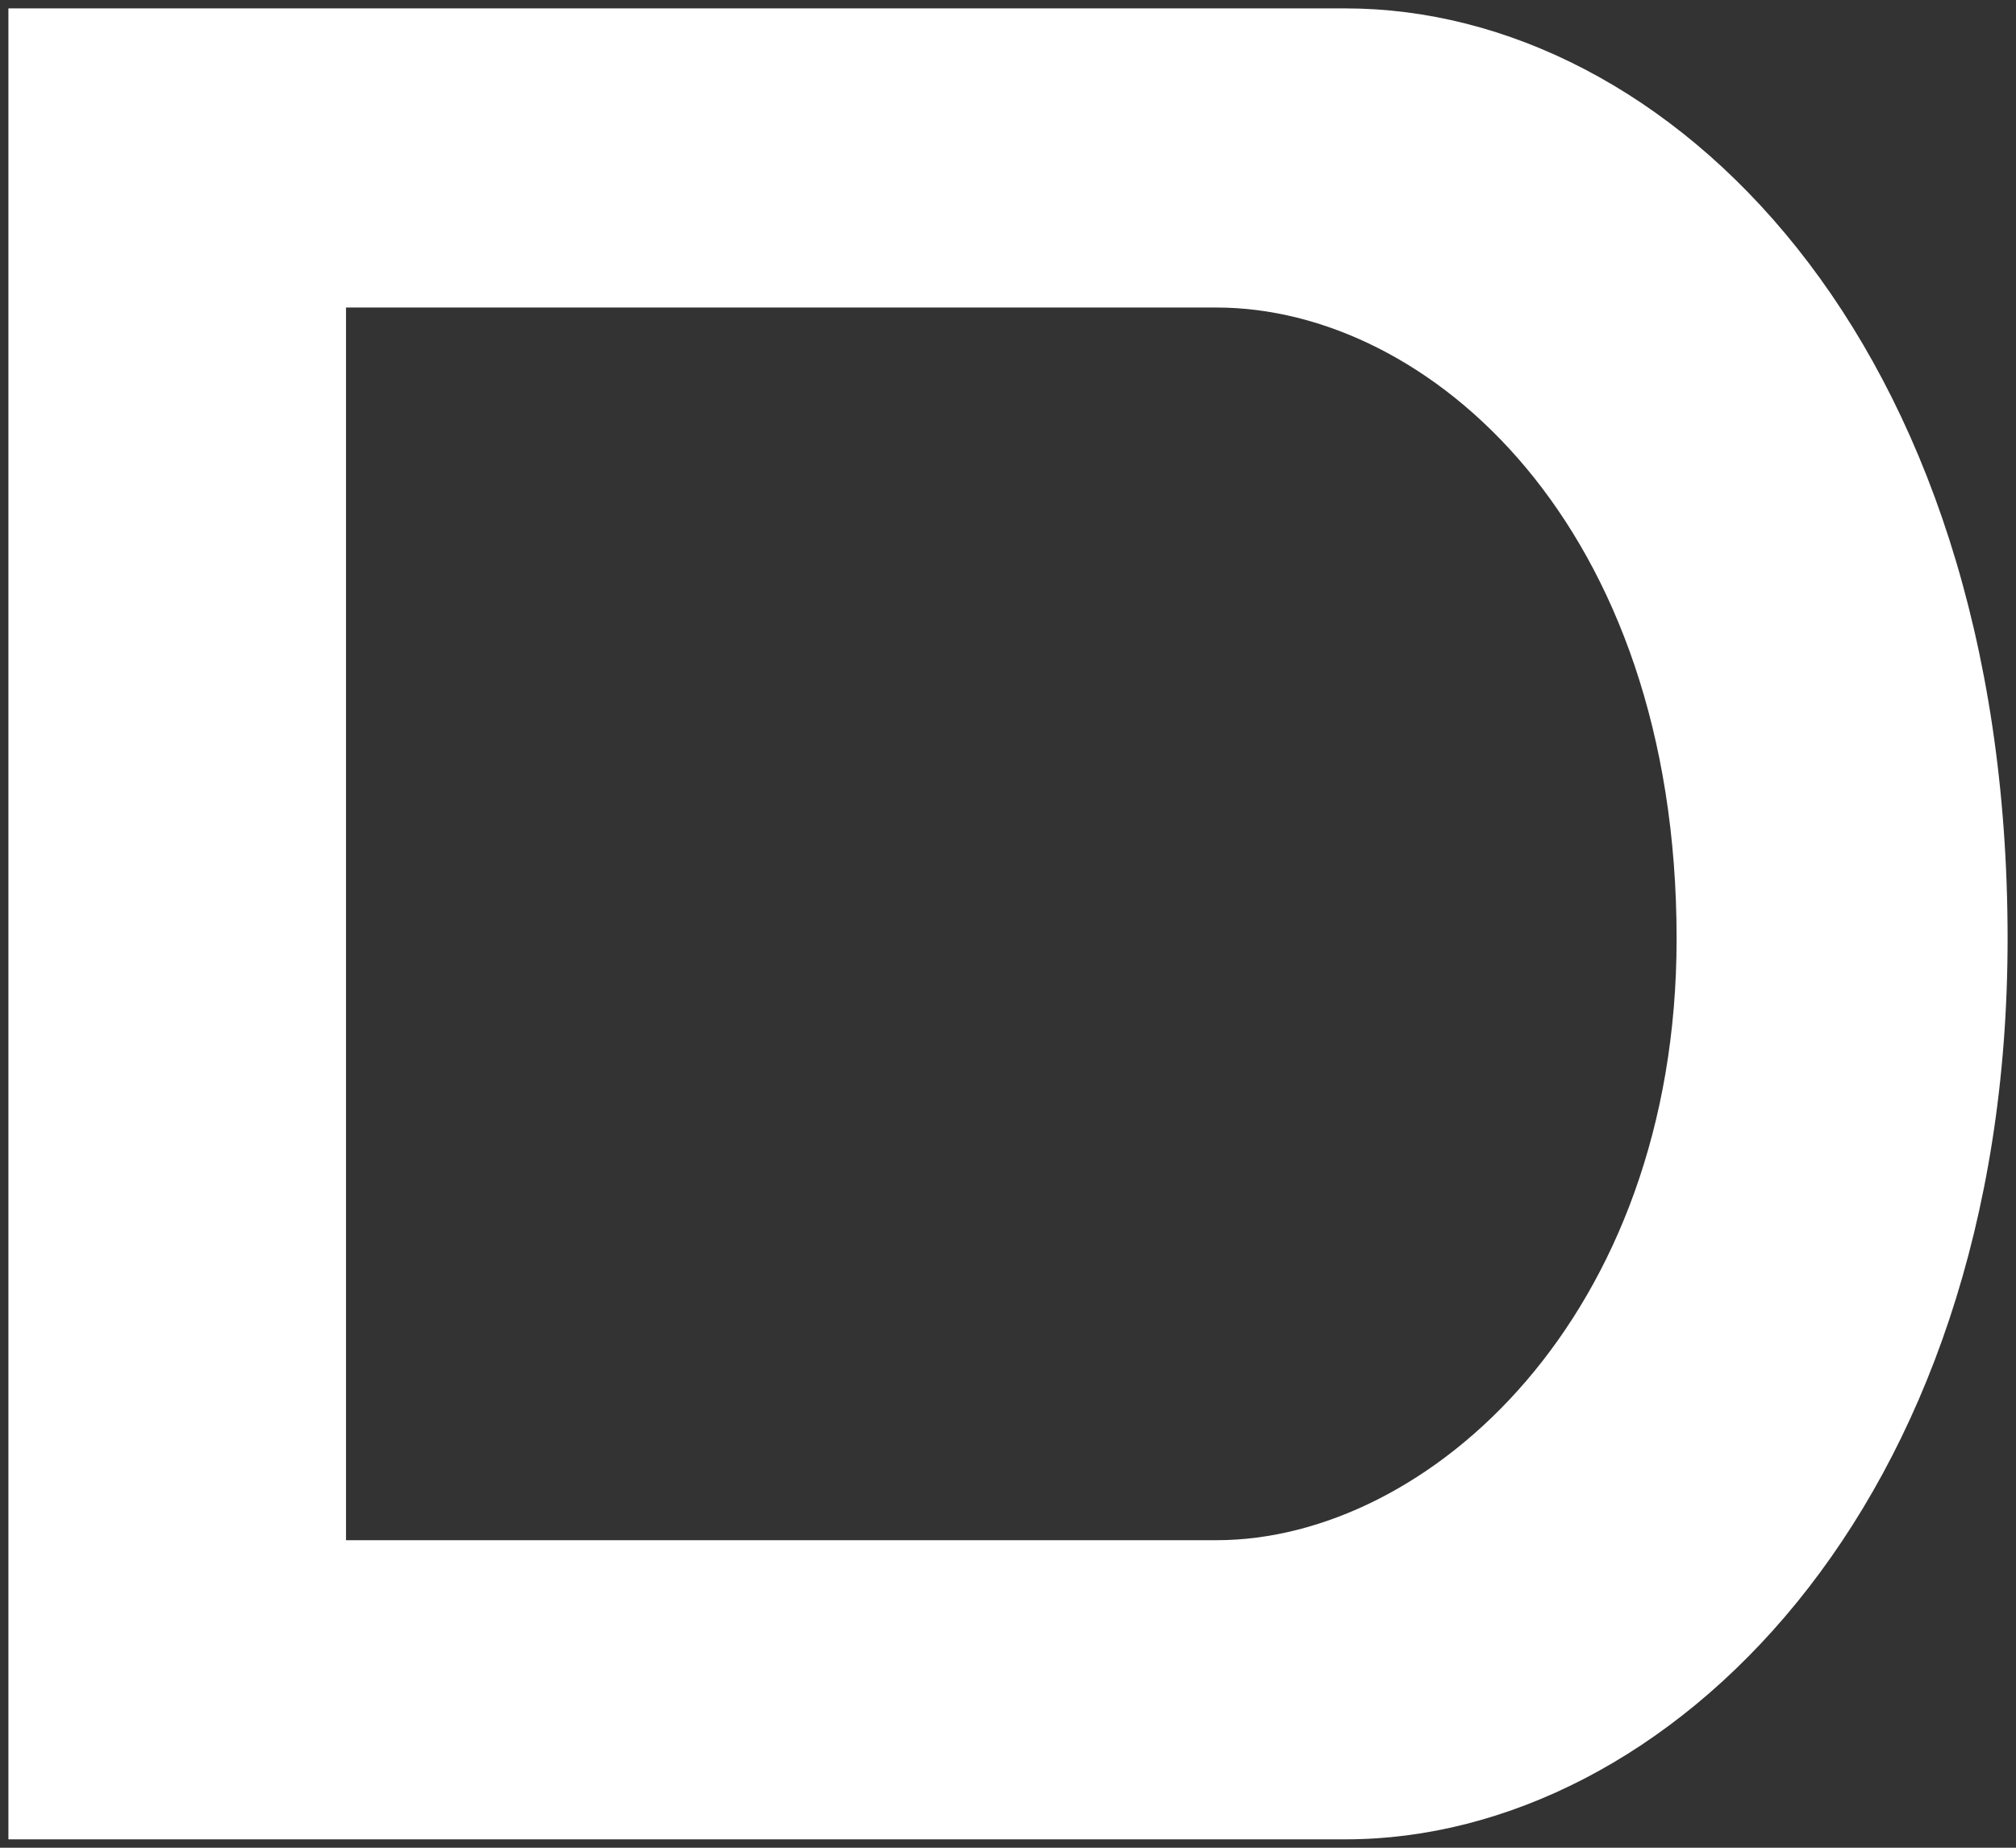 <svg width="120" height="110" viewBox="0 0 120 110" fill="none" xmlns="http://www.w3.org/2000/svg">
<rect x="0" y="0" width="120" height="110" fill="#333333" stroke="none"/>
<path d="M80.096 0.5C99.207 0.5 119.5 20.069 119.5 55.881C119.5 89.735 99.207 109.5 80.096 109.5H0.5V0.5H80.096ZM20.596 91.692H72.412C85.022 91.692 99.798 78.385 99.798 55.881C99.798 31.224 85.022 18.308 72.412 18.308H20.596V91.692Z" fill="white"/>
</svg>
